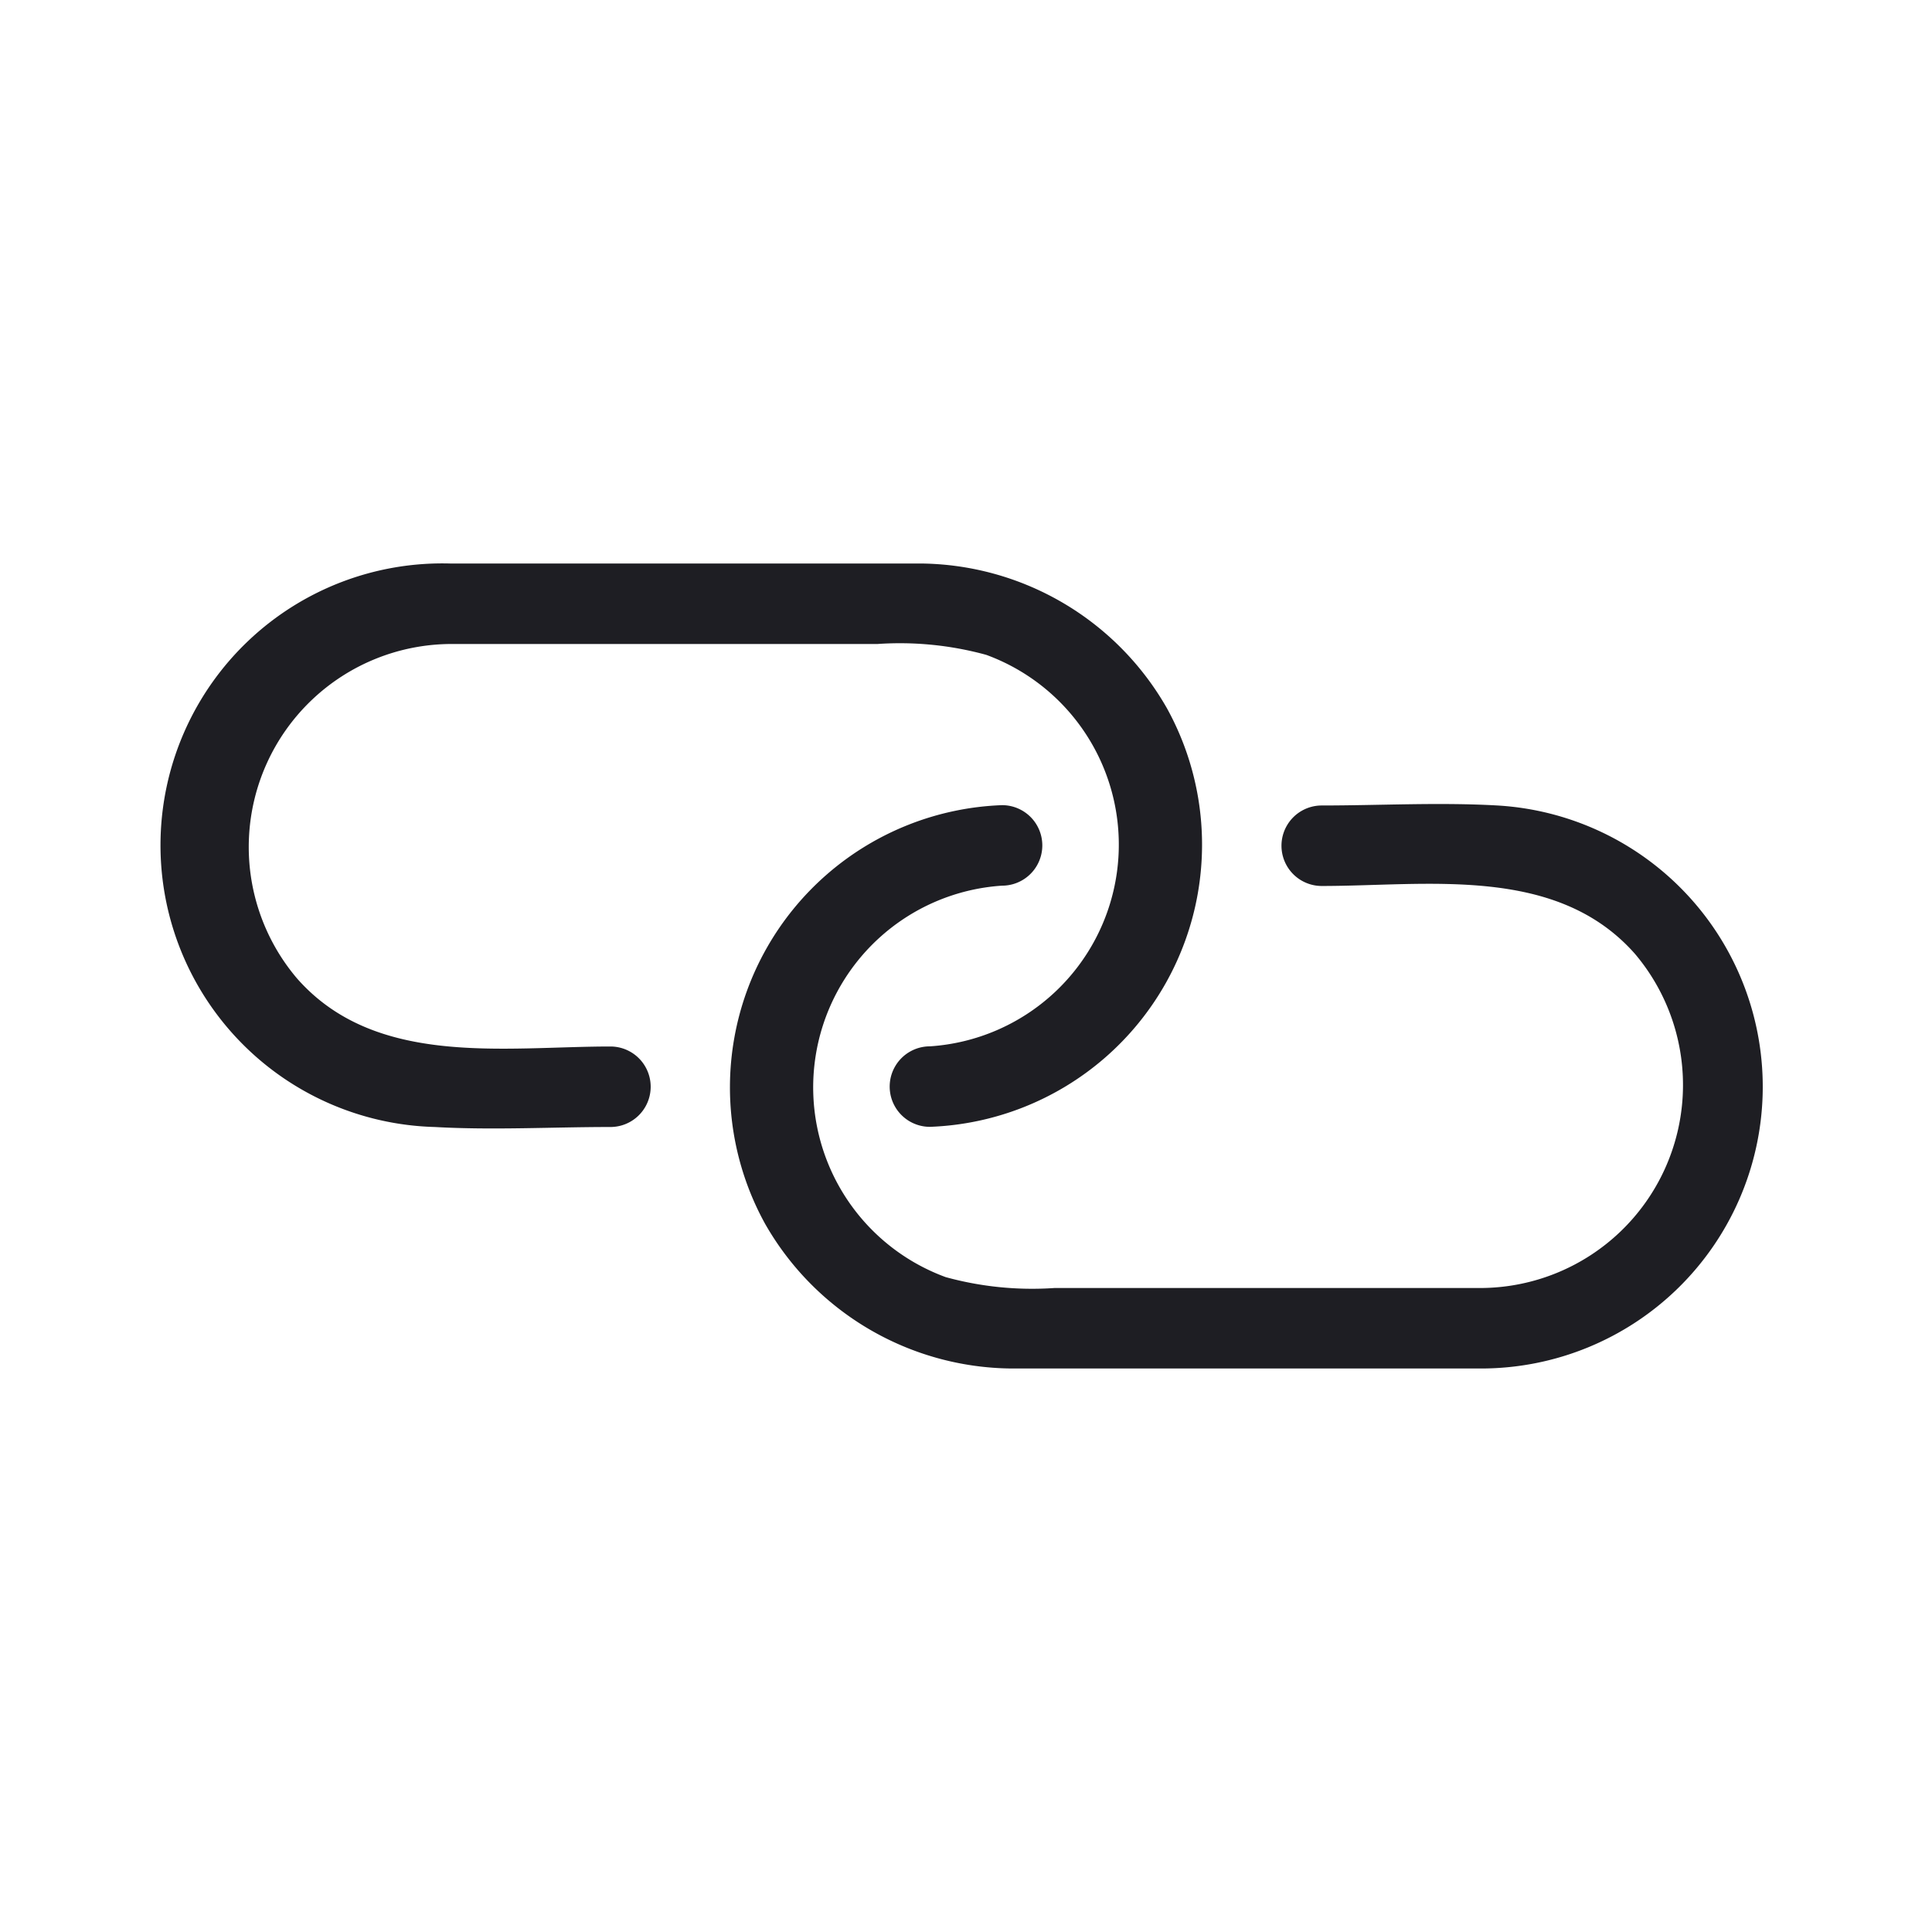 <svg xmlns="http://www.w3.org/2000/svg" viewBox="0 0 24 24">
  <g id="Link">
    <g>
      <path d="M10.9,8a4.055,4.055,0,0,1,1.352.135,2.511,2.511,0,0,1-.7,4.863.5.5,0,0,0,0,1,3.508,3.508,0,0,0,2.944-5.2A3.557,3.557,0,0,0,11.434,7H5.59A3.5,3.5,0,0,0,5.4,14c.724.041,1.458,0,2.183,0a.5.5,0,0,0,0-1h0c-1.323,0-2.915.262-3.891-.843A2.522,2.522,0,0,1,5.59,8Z" style="fill: #1e1e23"/>
      <path d="M18.41,17a3.5,3.5,0,0,0,.192-6.994c-.724-.041-1.458,0-2.183,0a.5.5,0,0,0,0,1h0c1.323,0,2.915-.262,3.891.843A2.522,2.522,0,0,1,18.41,16H13.1a4.055,4.055,0,0,1-1.352-.135,2.511,2.511,0,0,1,.7-4.863.5.5,0,0,0,0-1,3.508,3.508,0,0,0-2.944,5.2A3.557,3.557,0,0,0,12.566,17Z" style="fill: #1e1e23"/>
    </g>
  </g>
</svg>
